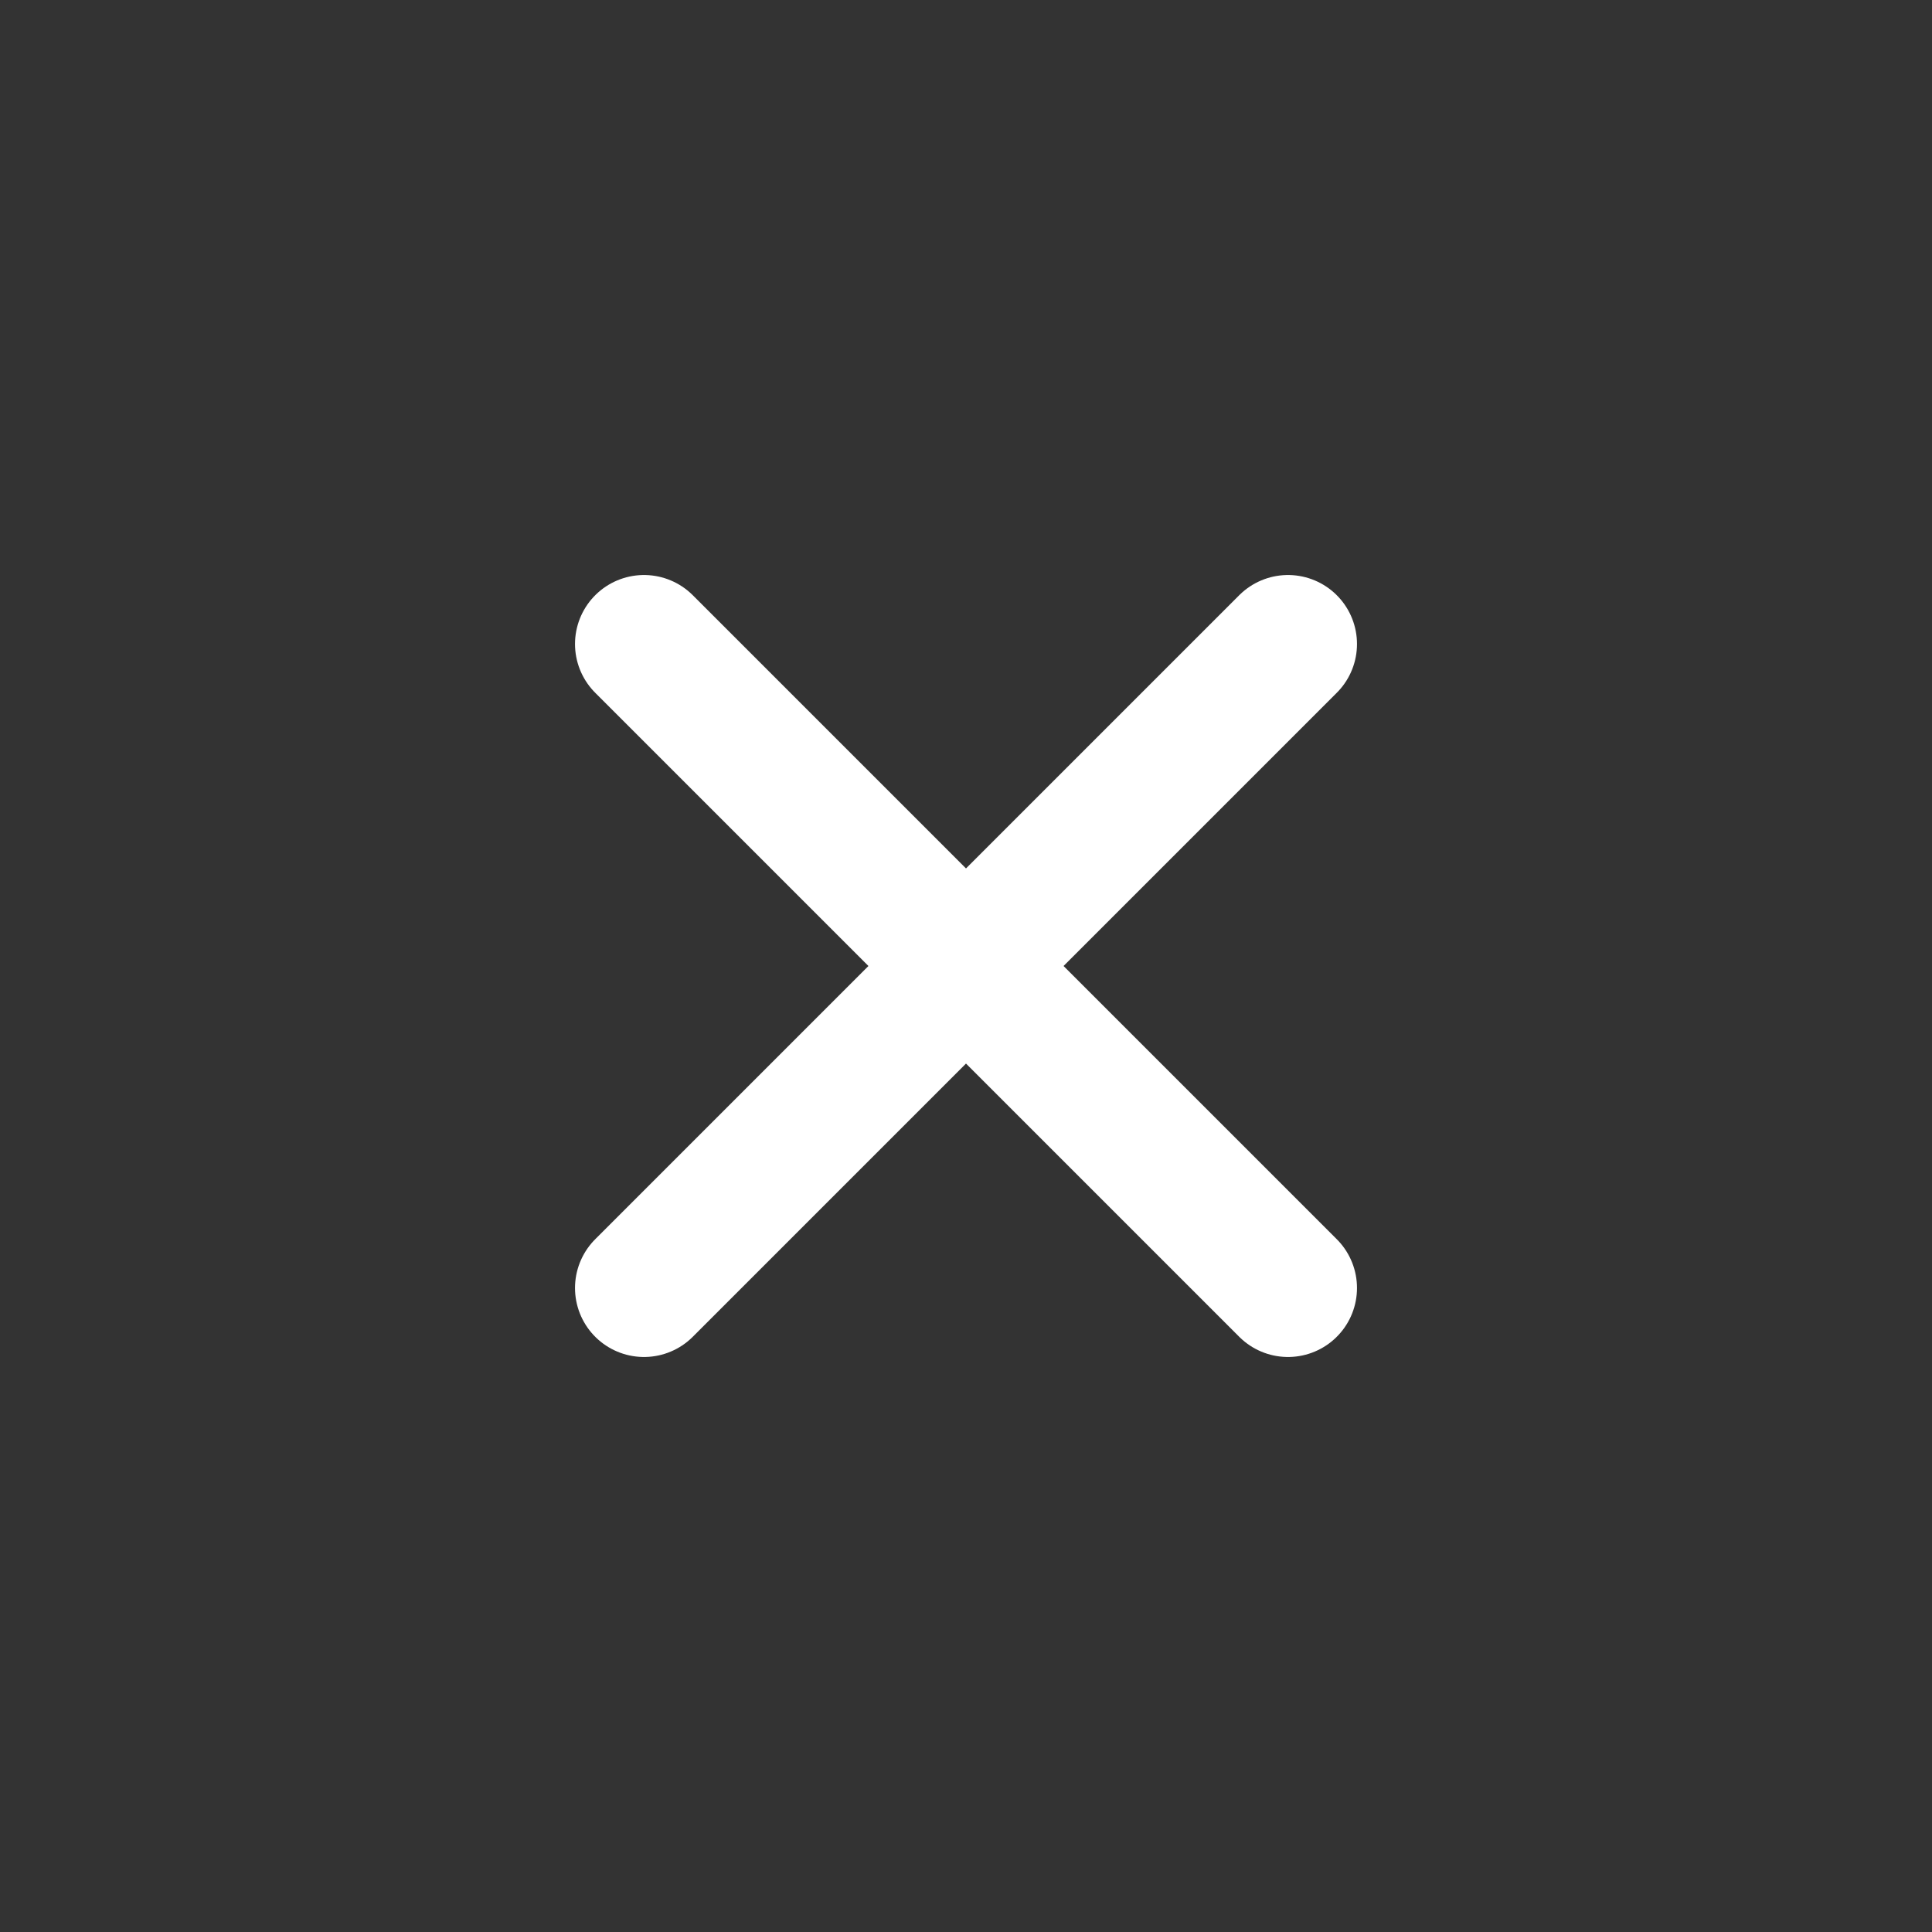 <svg xmlns="http://www.w3.org/2000/svg" width="12" height="12" fill="none"><rect width="100%" height="100%" fill="#333333" stroke="none"/><path stroke="#fff" stroke-linecap="round" stroke-width=".857" d="m4 4 2 2m2 2L6 6m0 0 2-2M6 6 4 8"/></svg>
